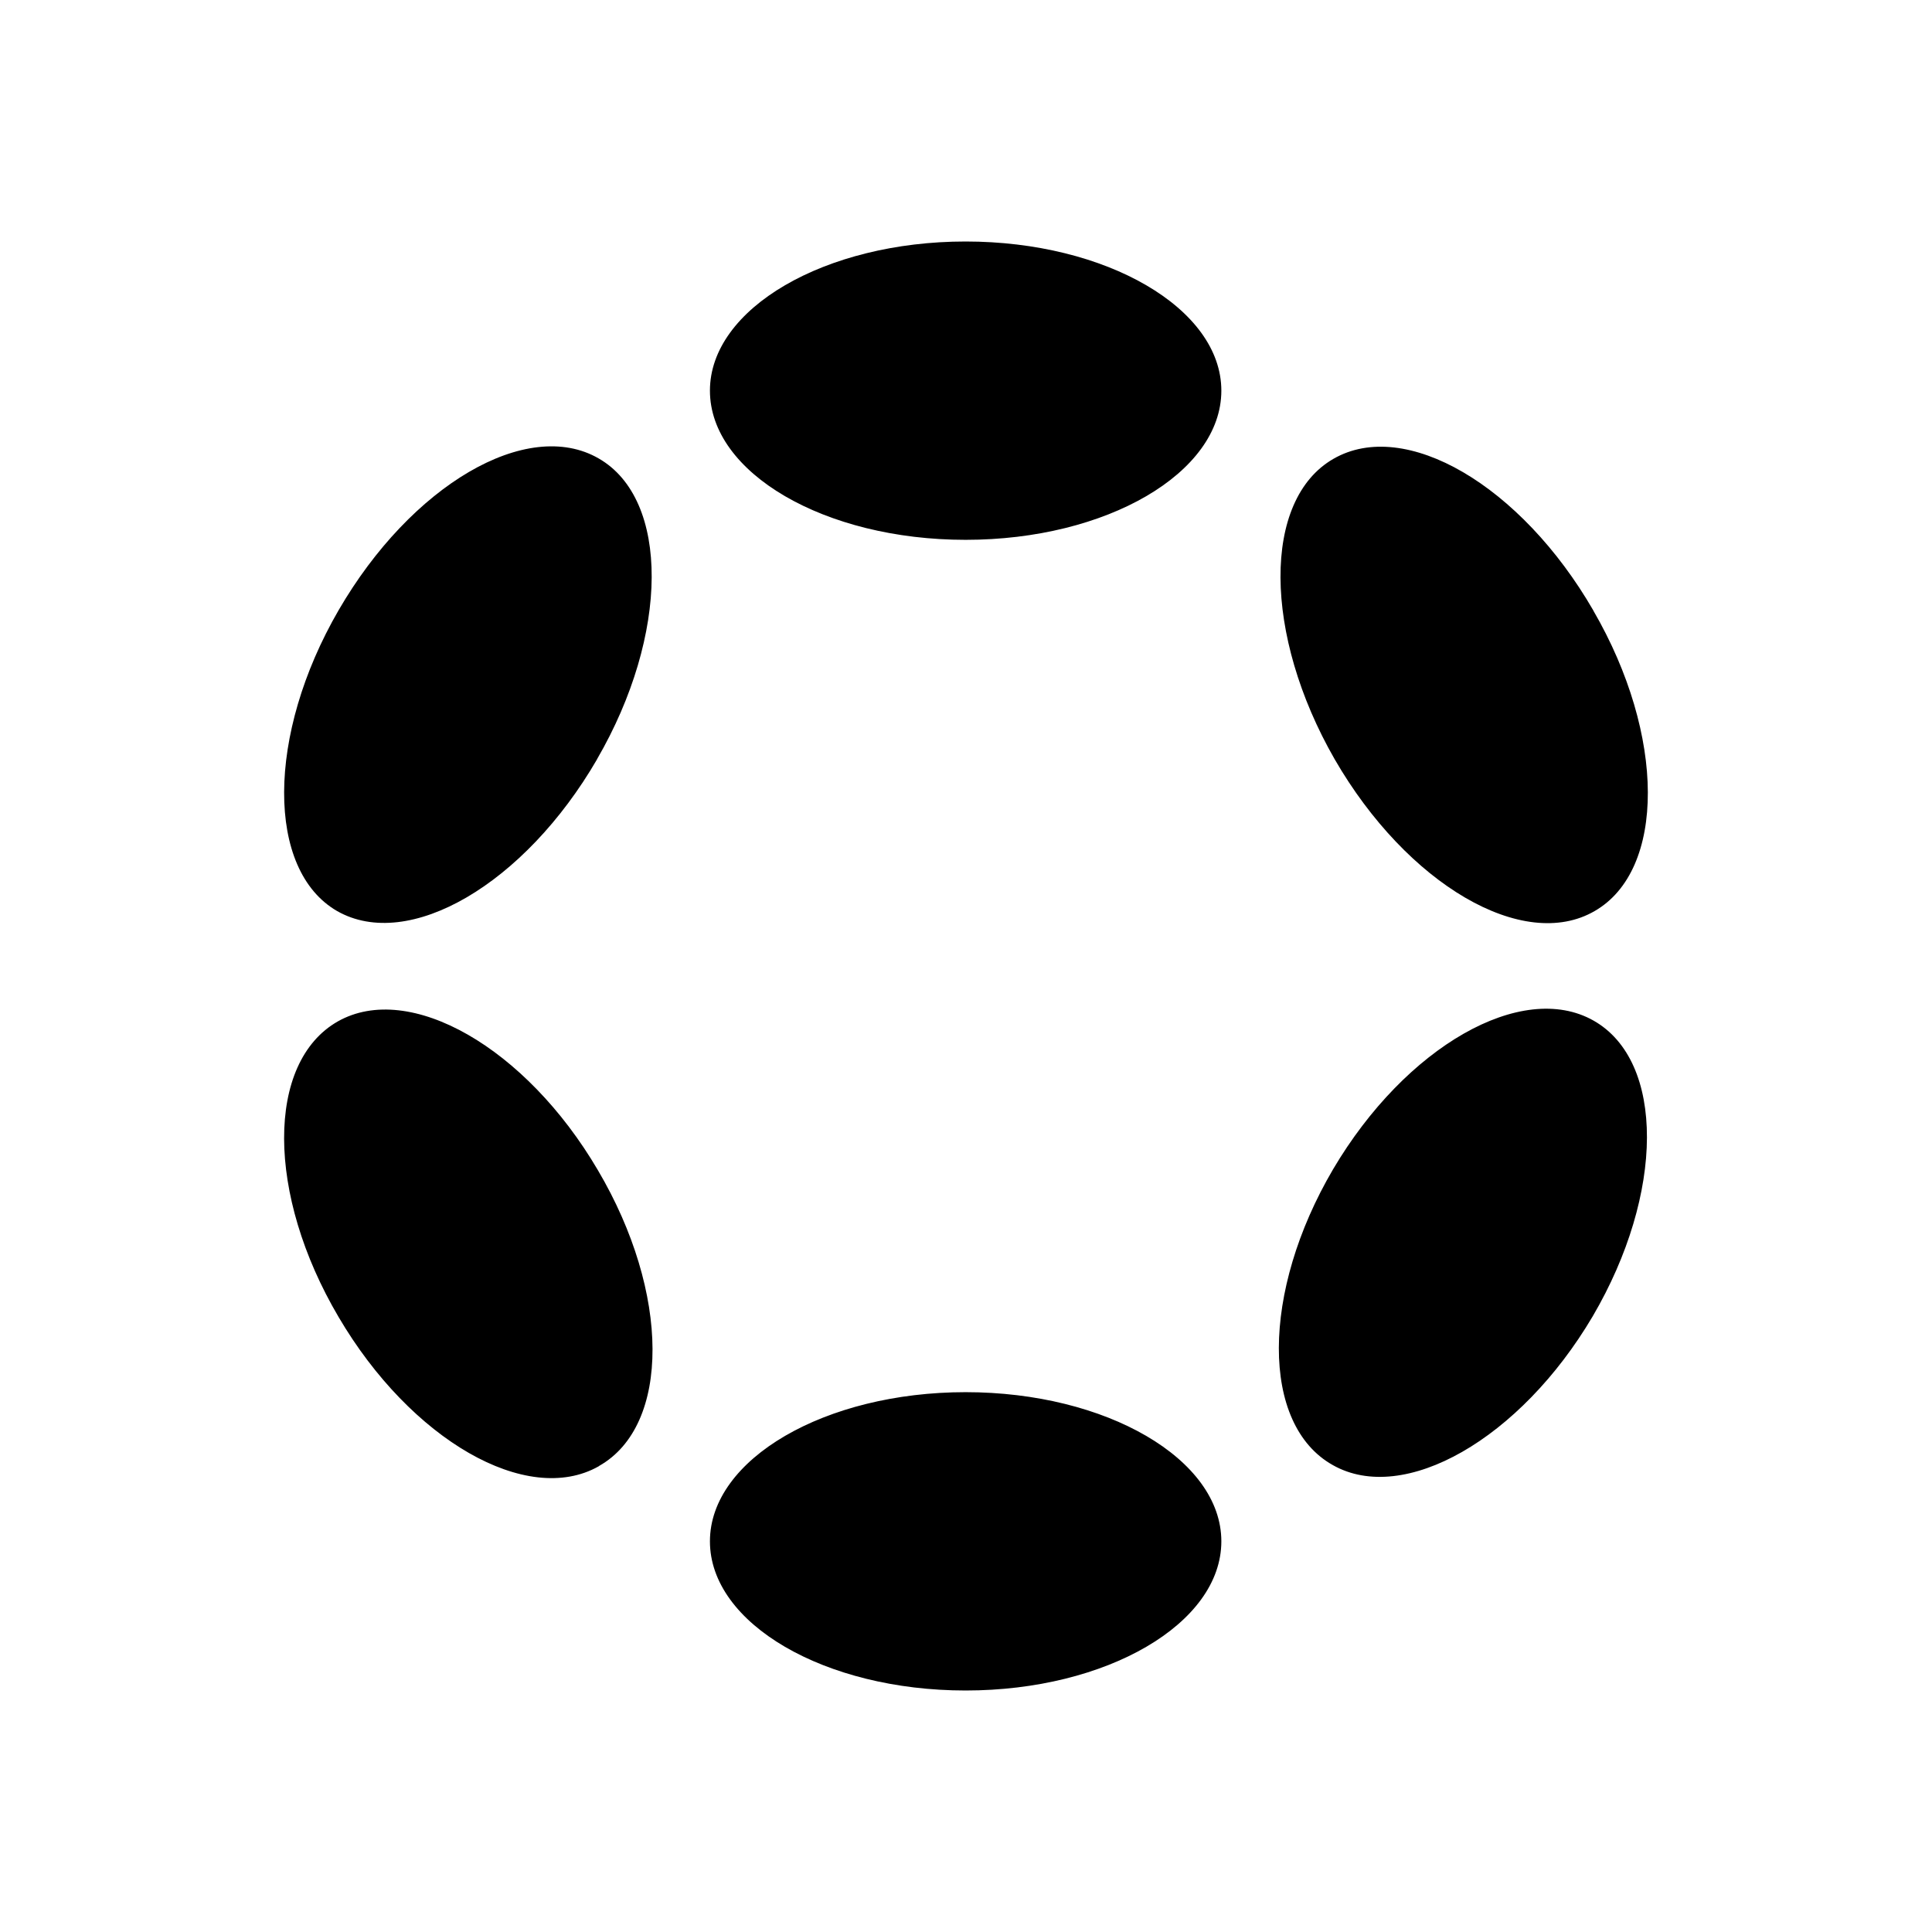 <svg xmlns="http://www.w3.org/2000/svg" width="3em" height="3em" viewBox="0 0 24 24"><path fill="currentColor" d="M15.172 4.853c0 1.022-1.424 1.853-3.177 1.853c-1.752 0-3.176-.831-3.176-1.853S10.249 3 11.995 3c1.748 0 3.177.831 3.177 1.853m0 14.294c0 1.022-1.424 1.853-3.177 1.853c-1.752 0-3.176-.831-3.176-1.853s1.43-1.853 3.176-1.853c1.748 0 3.177.831 3.177 1.853M7.416 9.432c.9-1.55.905-3.23.021-3.737c-.89-.514-2.33.333-3.23 1.884c-.9 1.552-.9 3.23-.02 3.738c.89.508 2.33-.334 3.23-1.885m12.378 3.246c.89.503.884 2.149-.01 3.674c-.9 1.524-2.346 2.35-3.23 1.847c-.895-.503-.89-2.15.005-3.674c.9-1.524 2.345-2.35 3.235-1.847M7.443 18.21c.889-.503.884-2.15-.016-3.674c-.895-1.525-2.34-2.35-3.23-1.848c-.894.508-.89 2.15.01 3.674c.896 1.525 2.34 2.356 3.23 1.853zm12.35-10.625c.9 1.55.9 3.224.017 3.732c-.884.514-2.33-.328-3.23-1.885c-.89-1.55-.9-3.224-.016-3.732c.89-.514 2.33.328 3.23 1.885"/></svg>